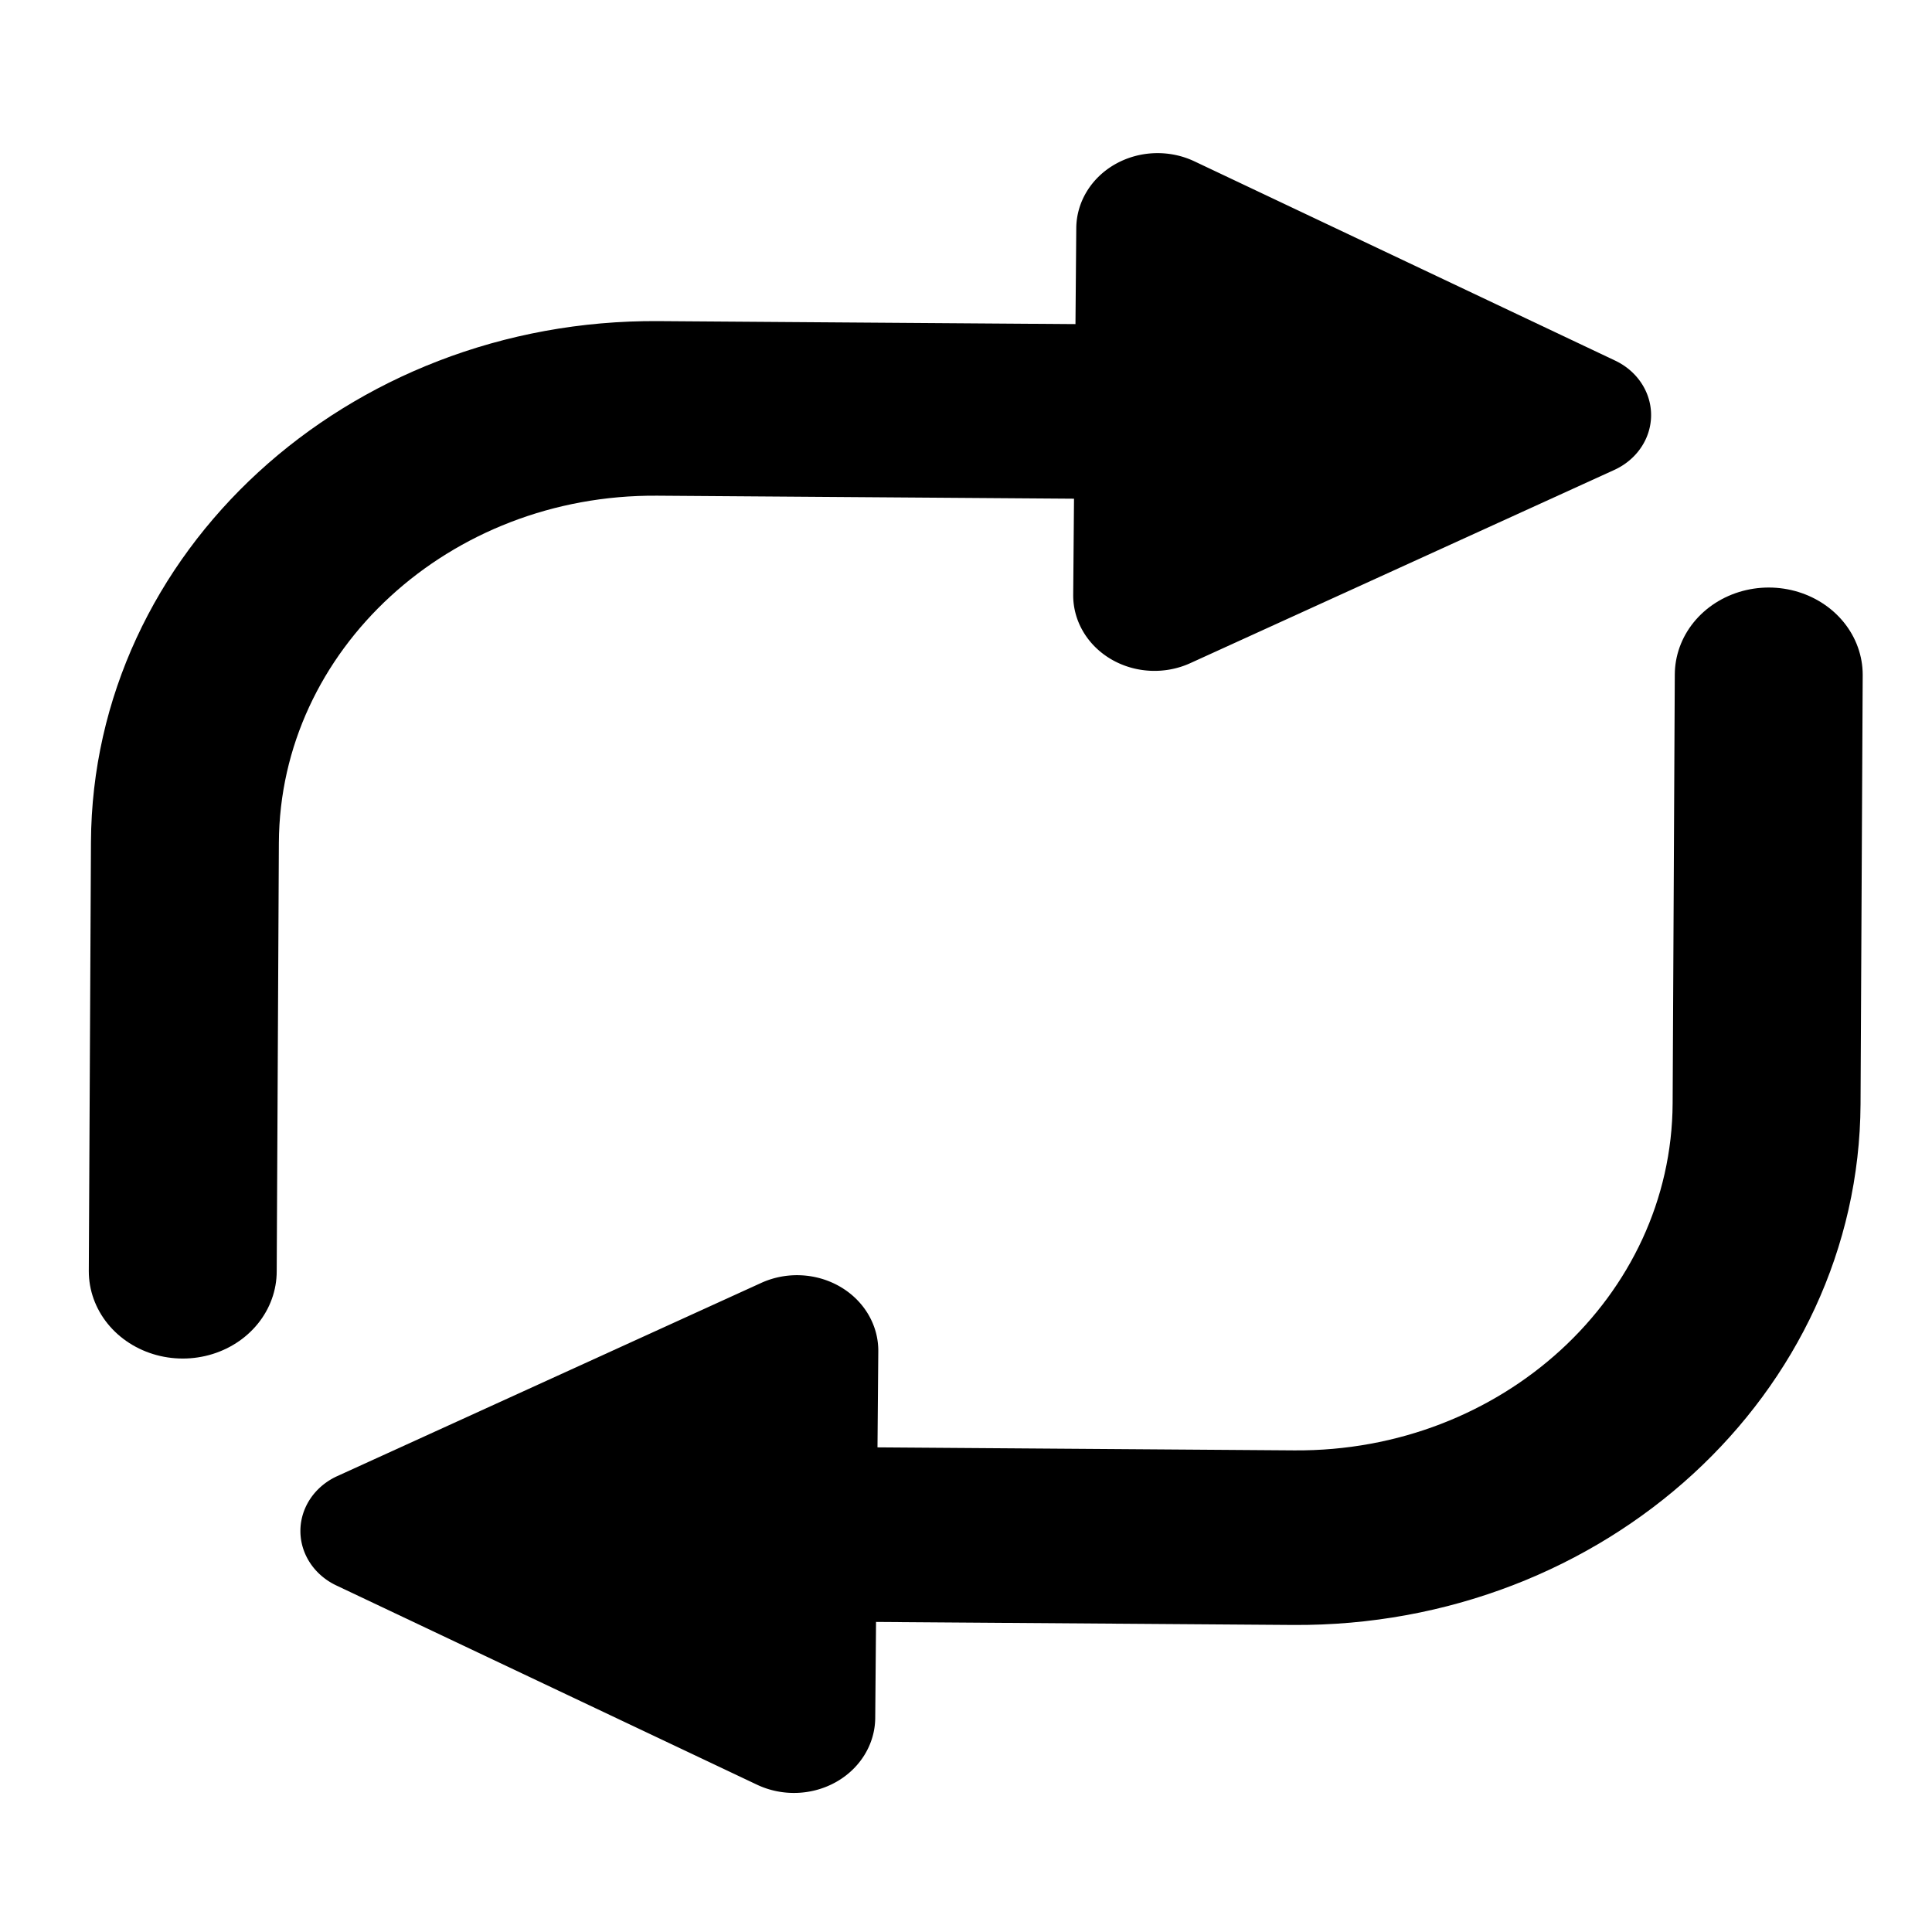 <?xml version="1.0" encoding="UTF-8" standalone="no"?>
<!-- Created with Inkscape (http://www.inkscape.org/) -->

<svg
   width="32"
   height="32"
   viewBox="0 0 32 32"
   version="1.1"
   id="svg1"
   inkscape:version="1.4 (e7c3feb100, 2024-10-09)"
   sodipodi:docname="repeat-symbolic.svg"
   xmlns:inkscape="http://www.inkscape.org/namespaces/inkscape"
   xmlns:sodipodi="http://sodipodi.sourceforge.net/DTD/sodipodi-0.dtd"
   xmlns="http://www.w3.org/2000/svg"
   xmlns:svg="http://www.w3.org/2000/svg">
  <sodipodi:namedview
     id="namedview1"
     pagecolor="#505050"
     bordercolor="#eeeeee"
     borderopacity="1"
     inkscape:showpageshadow="0"
     inkscape:pageopacity="0"
     inkscape:pagecheckerboard="0"
     inkscape:deskcolor="#505050"
     inkscape:document-units="px"
     inkscape:zoom="18.561553"
     inkscape:cx="8.593031"
     inkscape:cy="19.502678"
     inkscape:window-width="1920"
     inkscape:window-height="1019"
     inkscape:window-x="0"
     inkscape:window-y="30"
     inkscape:window-maximized="1"
     inkscape:current-layer="layer1" />
  <defs
     id="defs1">
    <marker
       style="overflow:visible"
       id="RoundedArrow"
       refX="0"
       refY="0"
       orient="auto-start-reverse"
       inkscape:stockid="Rounded arrow"
       markerWidth="0.5"
       markerHeight="0.5"
       viewBox="0 0 1 1"
       inkscape:isstock="true"
       inkscape:collect="always"
       preserveAspectRatio="xMidYMid">
      <path
         transform="scale(0.7)"
         d="m -0.211,-4.106 6.422,3.211 a 1,1 90 0 1 0,1.789 L -0.211,4.106 A 1.236,1.236 31.717 0 1 -2,3 v -6 a 1.236,1.236 148.283 0 1 1.789,-1.106 z"
         style="fill:context-stroke;fill-rule:evenodd;stroke:none"
         id="path8" />
    </marker>
    <inkscape:path-effect
       effect="copy_rotate"
       starting_point="42.305,17.519"
       origin="18.18,17.519"
       id="path-effect10"
       is_visible="true"
       lpeversion="1.2"
       lpesatellites="#path10"
       method="normal"
       num_copies="2"
       starting_angle="8.4376078e-15"
       rotation_angle="180"
       gap="-0.01"
       copies_to_360="true"
       mirror_copies="false"
       split_items="true"
       link_styles="true" />
    <inkscape:path-effect
       effect="mirror_symmetry"
       start_point="31.625,11.722"
       end_point="31.625,29.567"
       center_point="31.625,20.644"
       id="path-effect9"
       is_visible="true"
       lpeversion="1.2"
       lpesatellites=""
       mode="free"
       discard_orig_path="false"
       fuse_paths="false"
       oposite_fuse="false"
       split_items="false"
       split_open="false"
       link_styles="false" />
    <inkscape:path-effect
       effect="fillet_chamfer"
       id="path-effect8"
       is_visible="true"
       lpeversion="1"
       nodesatellites_param="F,0,0,1,0,0,0,1 @ F,0,0,1,0,8.504,0,1 @ F,0,0,1,0,0,0,1"
       radius="0"
       unit="px"
       method="auto"
       mode="F"
       chamfer_steps="1"
       flexible="false"
       use_knot_distance="true"
       apply_no_radius="true"
       apply_with_radius="true"
       only_selected="false"
       hide_knots="false" />
    <inkscape:path-effect
       effect="fillet_chamfer"
       id="path-effect7"
       is_visible="true"
       lpeversion="1"
       nodesatellites_param="F,0,0,1,0,0,0,1 @ F,0,0,1,0,6.858,0,1 @ F,0,0,1,0,0,0,1"
       radius="0"
       unit="px"
       method="auto"
       mode="F"
       chamfer_steps="1"
       flexible="false"
       use_knot_distance="true"
       apply_no_radius="true"
       apply_with_radius="true"
       only_selected="false"
       hide_knots="false" />
    <inkscape:path-effect
       effect="fillet_chamfer"
       id="path-effect6"
       is_visible="true"
       lpeversion="1"
       nodesatellites_param="F,0,0,1,0,0,0,1 @ F,0,0,1,0,6.379,0,1 @ F,0,0,1,0,0,0,1"
       radius="0"
       unit="px"
       method="auto"
       mode="F"
       chamfer_steps="1"
       flexible="false"
       use_knot_distance="true"
       apply_no_radius="true"
       apply_with_radius="true"
       only_selected="false"
       hide_knots="false" />
    <inkscape:path-effect
       effect="copy_rotate"
       starting_point="20.334,33.171"
       origin="18.18,17.519"
       id="path-effect5"
       is_visible="true"
       lpeversion="1.2"
       lpesatellites="#path7"
       method="normal"
       num_copies="2"
       starting_angle="180"
       rotation_angle="180"
       gap="-0.01"
       copies_to_360="true"
       mirror_copies="false"
       split_items="true"
       link_styles="false" />
    <inkscape:path-effect
       effect="mirror_symmetry"
       start_point="35.543,3.583"
       end_point="13.766,27.658"
       center_point="24.654,15.621"
       id="path-effect4"
       is_visible="true"
       lpeversion="1.2"
       lpesatellites=""
       mode="free"
       discard_orig_path="false"
       fuse_paths="false"
       oposite_fuse="false"
       split_items="false"
       split_open="false"
       link_styles="false" />
    <inkscape:path-effect
       effect="mirror_symmetry"
       start_point="0.923,36.114"
       end_point="32.923,4.114"
       center_point="16.923,20.114"
       id="path-effect3"
       is_visible="false"
       lpeversion="1.2"
       lpesatellites=""
       mode="free"
       discard_orig_path="false"
       fuse_paths="false"
       oposite_fuse="false"
       split_items="false"
       split_open="false"
       link_styles="false" />
  </defs>
  <g
     inkscape:label="Ebene 1"
     inkscape:groupmode="layer"
     id="layer1">
    <path
       transform="matrix(-0.917,0,0,-0.852,32.835,31.043)"
       style="fill:none;stroke:#000000;stroke-width:3.394;stroke-linecap:round;stroke-linejoin:round;stroke-dasharray:none;stroke-opacity:1;marker-end:url(#RoundedArrow)"
       id="path7"
       d="m 32.506,11.722 -0.039,8.336 c -0.022,4.692 -3.851,8.474 -8.543,8.438 l -9.905,-0.077"
       inkscape:path-effect="#path-effect8;#path-effect10"
       inkscape:original-d="m 32.505775,11.721726 -0.07909,16.839335 -18.40877,-0.142816"
       sodipodi:nodetypes="ccc" />
    <path
       transform="matrix(0.917,0,0,0.852,-0.512,1.19)"
       style="fill:none;stroke:#000000;stroke-width:3.394;stroke-linecap:round;stroke-linejoin:round;stroke-dasharray:none;stroke-opacity:1;marker-end:url(#RoundedArrow)"
       id="path10"
       d="m 32.506,11.722 -0.039,8.336 c -0.022,4.692 -3.851,8.474 -8.543,8.438 l -9.905,-0.077" />
  </g>
</svg>
